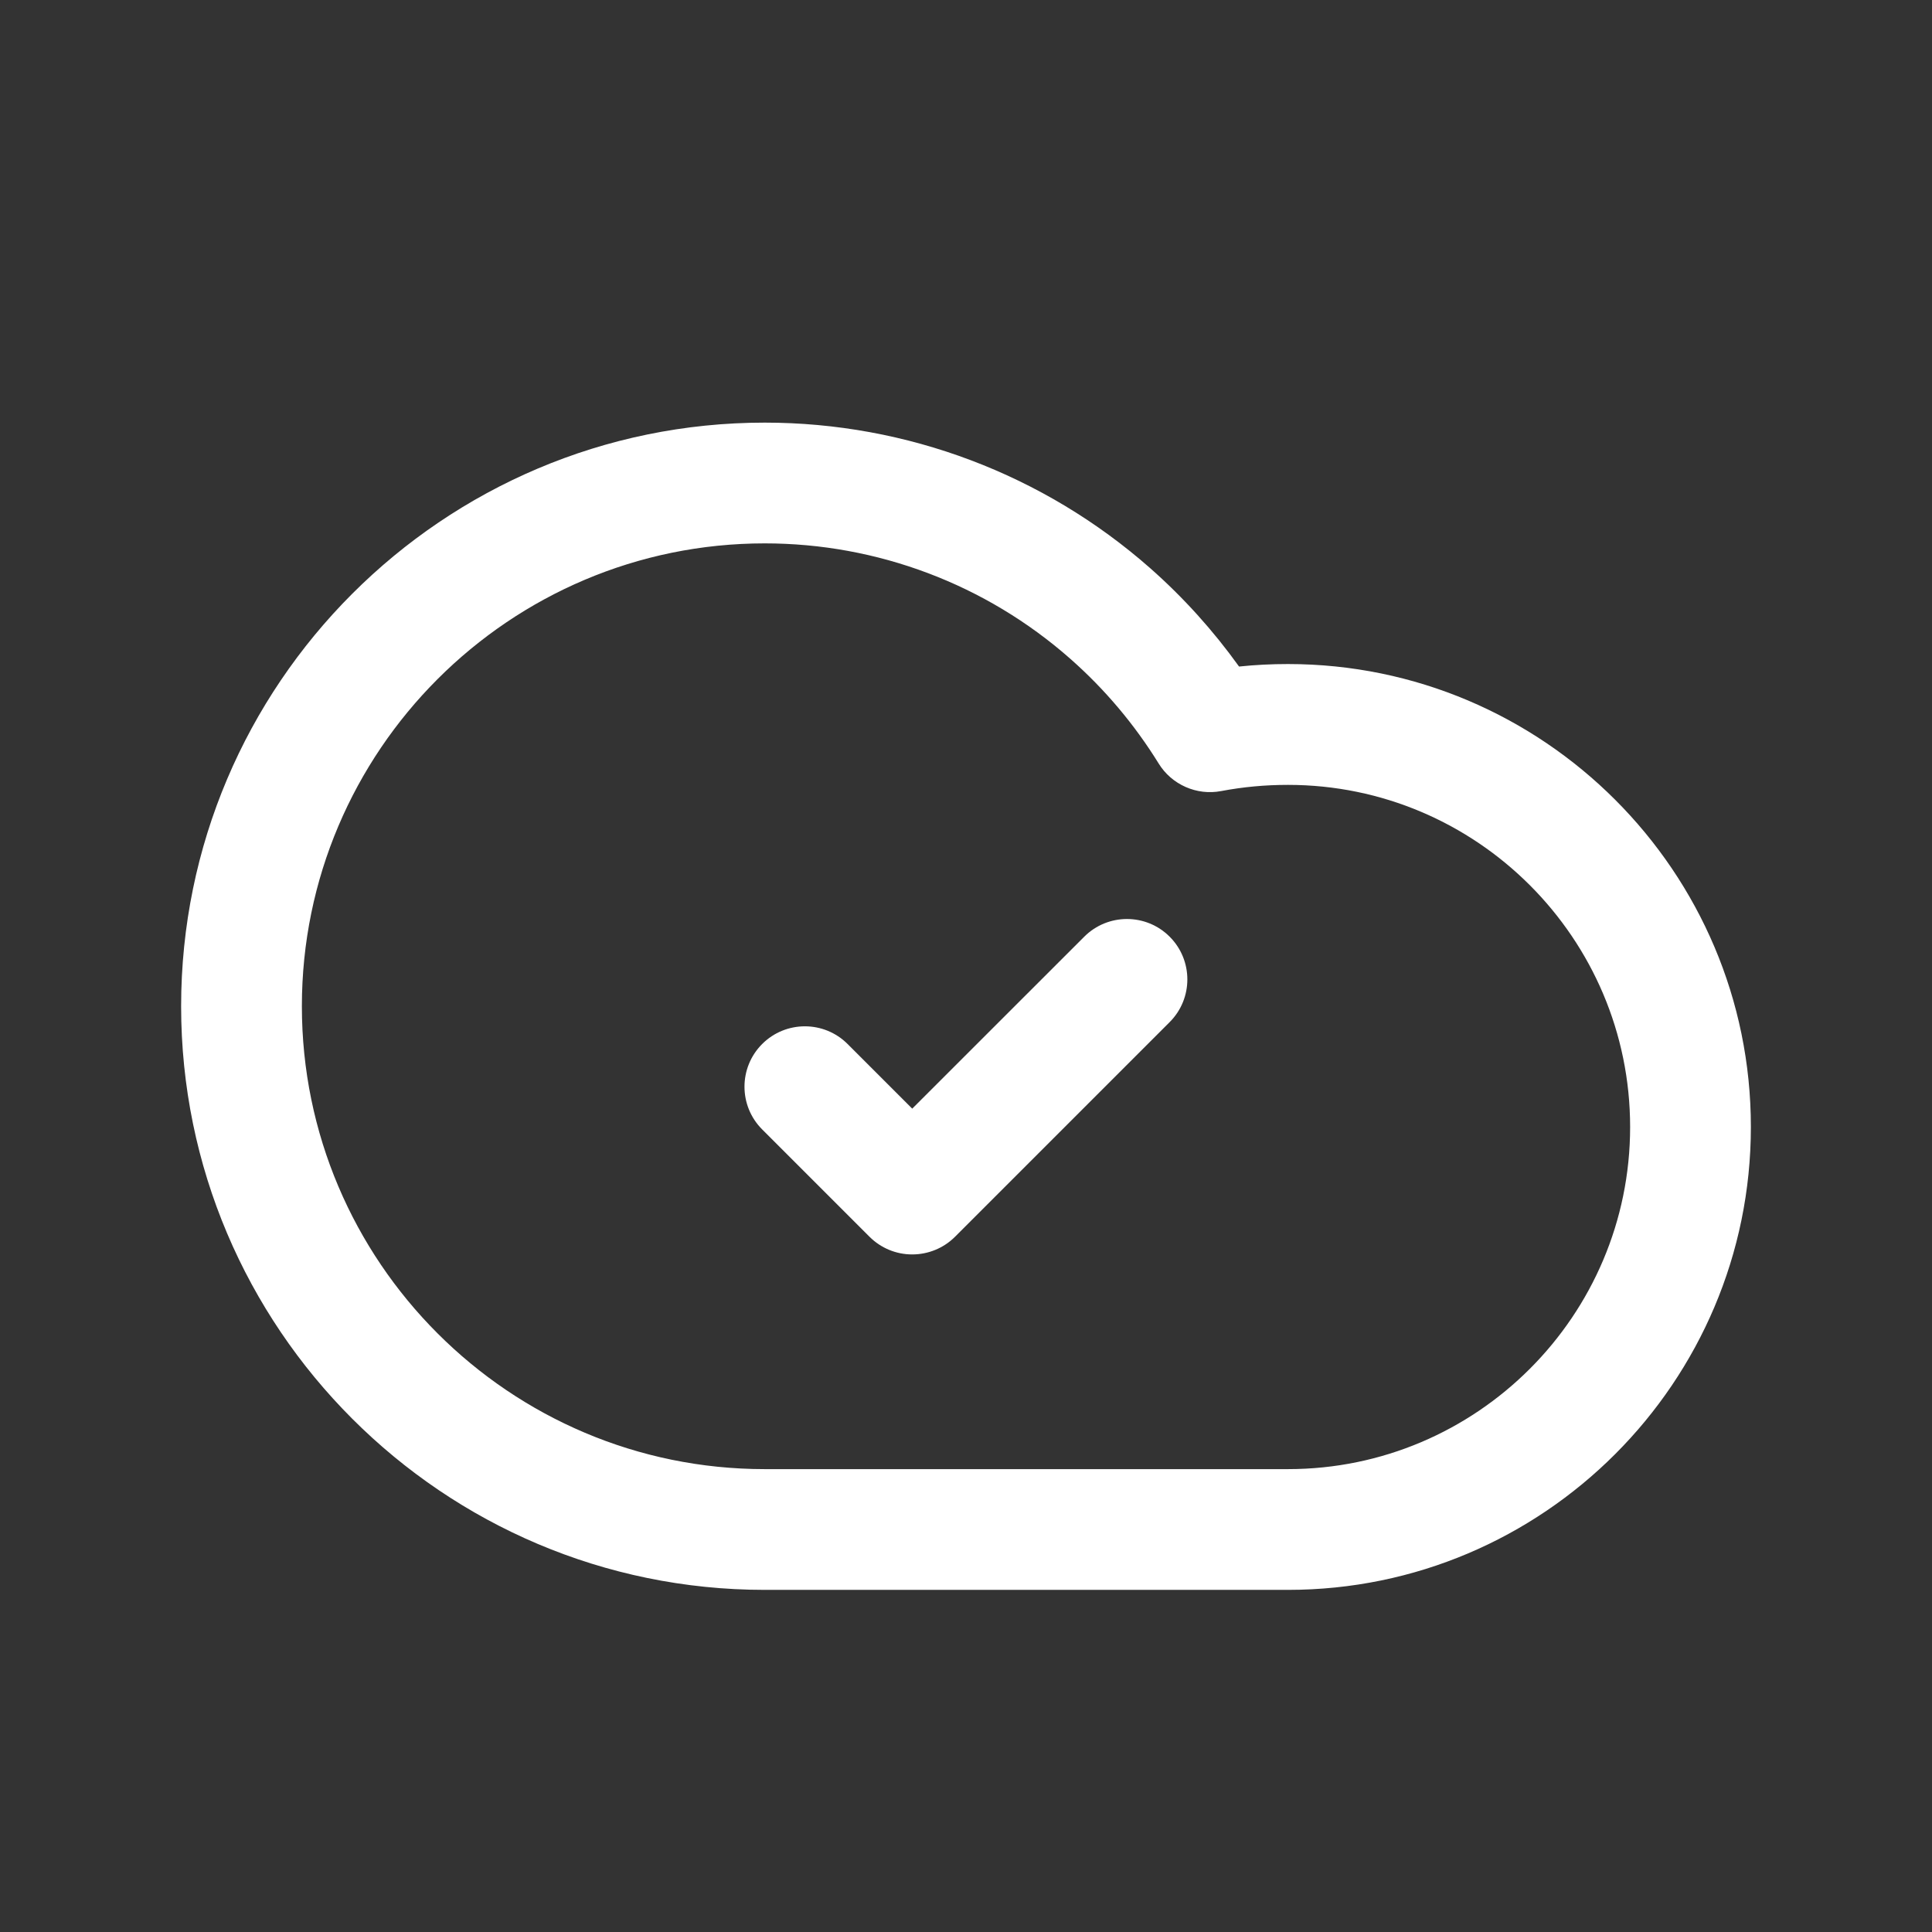 <svg width="24" height="24" viewBox="0 0 24 24" fill="none" xmlns="http://www.w3.org/2000/svg">
<rect x="0" y="0" width="24" height="24" fill="#333333" stroke="none"/>
<path d="M16 19.75H9.5C5.502 19.75 2.25 16.498 2.25 12.5C2.25 8.502 5.502 5.25 9.5 5.25C11.264 5.25 12.964 5.892 14.288 7.058C14.702 7.423 15.071 7.833 15.392 8.28C15.593 8.259 15.794 8.249 16 8.249C19.171 8.249 21.75 10.828 21.75 13.999C21.75 17.17 19.171 19.75 16 19.75ZM9.5 6.75C6.329 6.75 3.75 9.329 3.75 12.5C3.75 15.671 6.329 18.25 9.5 18.25H16C18.344 18.25 20.25 16.344 20.25 14C20.25 11.656 18.344 9.75 16 9.75C15.717 9.75 15.445 9.775 15.169 9.827C14.867 9.885 14.555 9.748 14.393 9.484C14.093 8.999 13.724 8.561 13.296 8.184C12.247 7.259 10.898 6.75 9.5 6.75ZM11.863 15.364L14.53 12.697C14.823 12.404 14.823 11.929 14.53 11.636C14.237 11.343 13.762 11.343 13.469 11.636L11.332 13.772L10.529 12.969C10.236 12.676 9.761 12.676 9.468 12.969C9.175 13.262 9.175 13.737 9.468 14.03L10.801 15.363C10.942 15.504 11.132 15.583 11.331 15.583C11.532 15.583 11.723 15.504 11.863 15.364Z" fill="white"/>
</svg>
